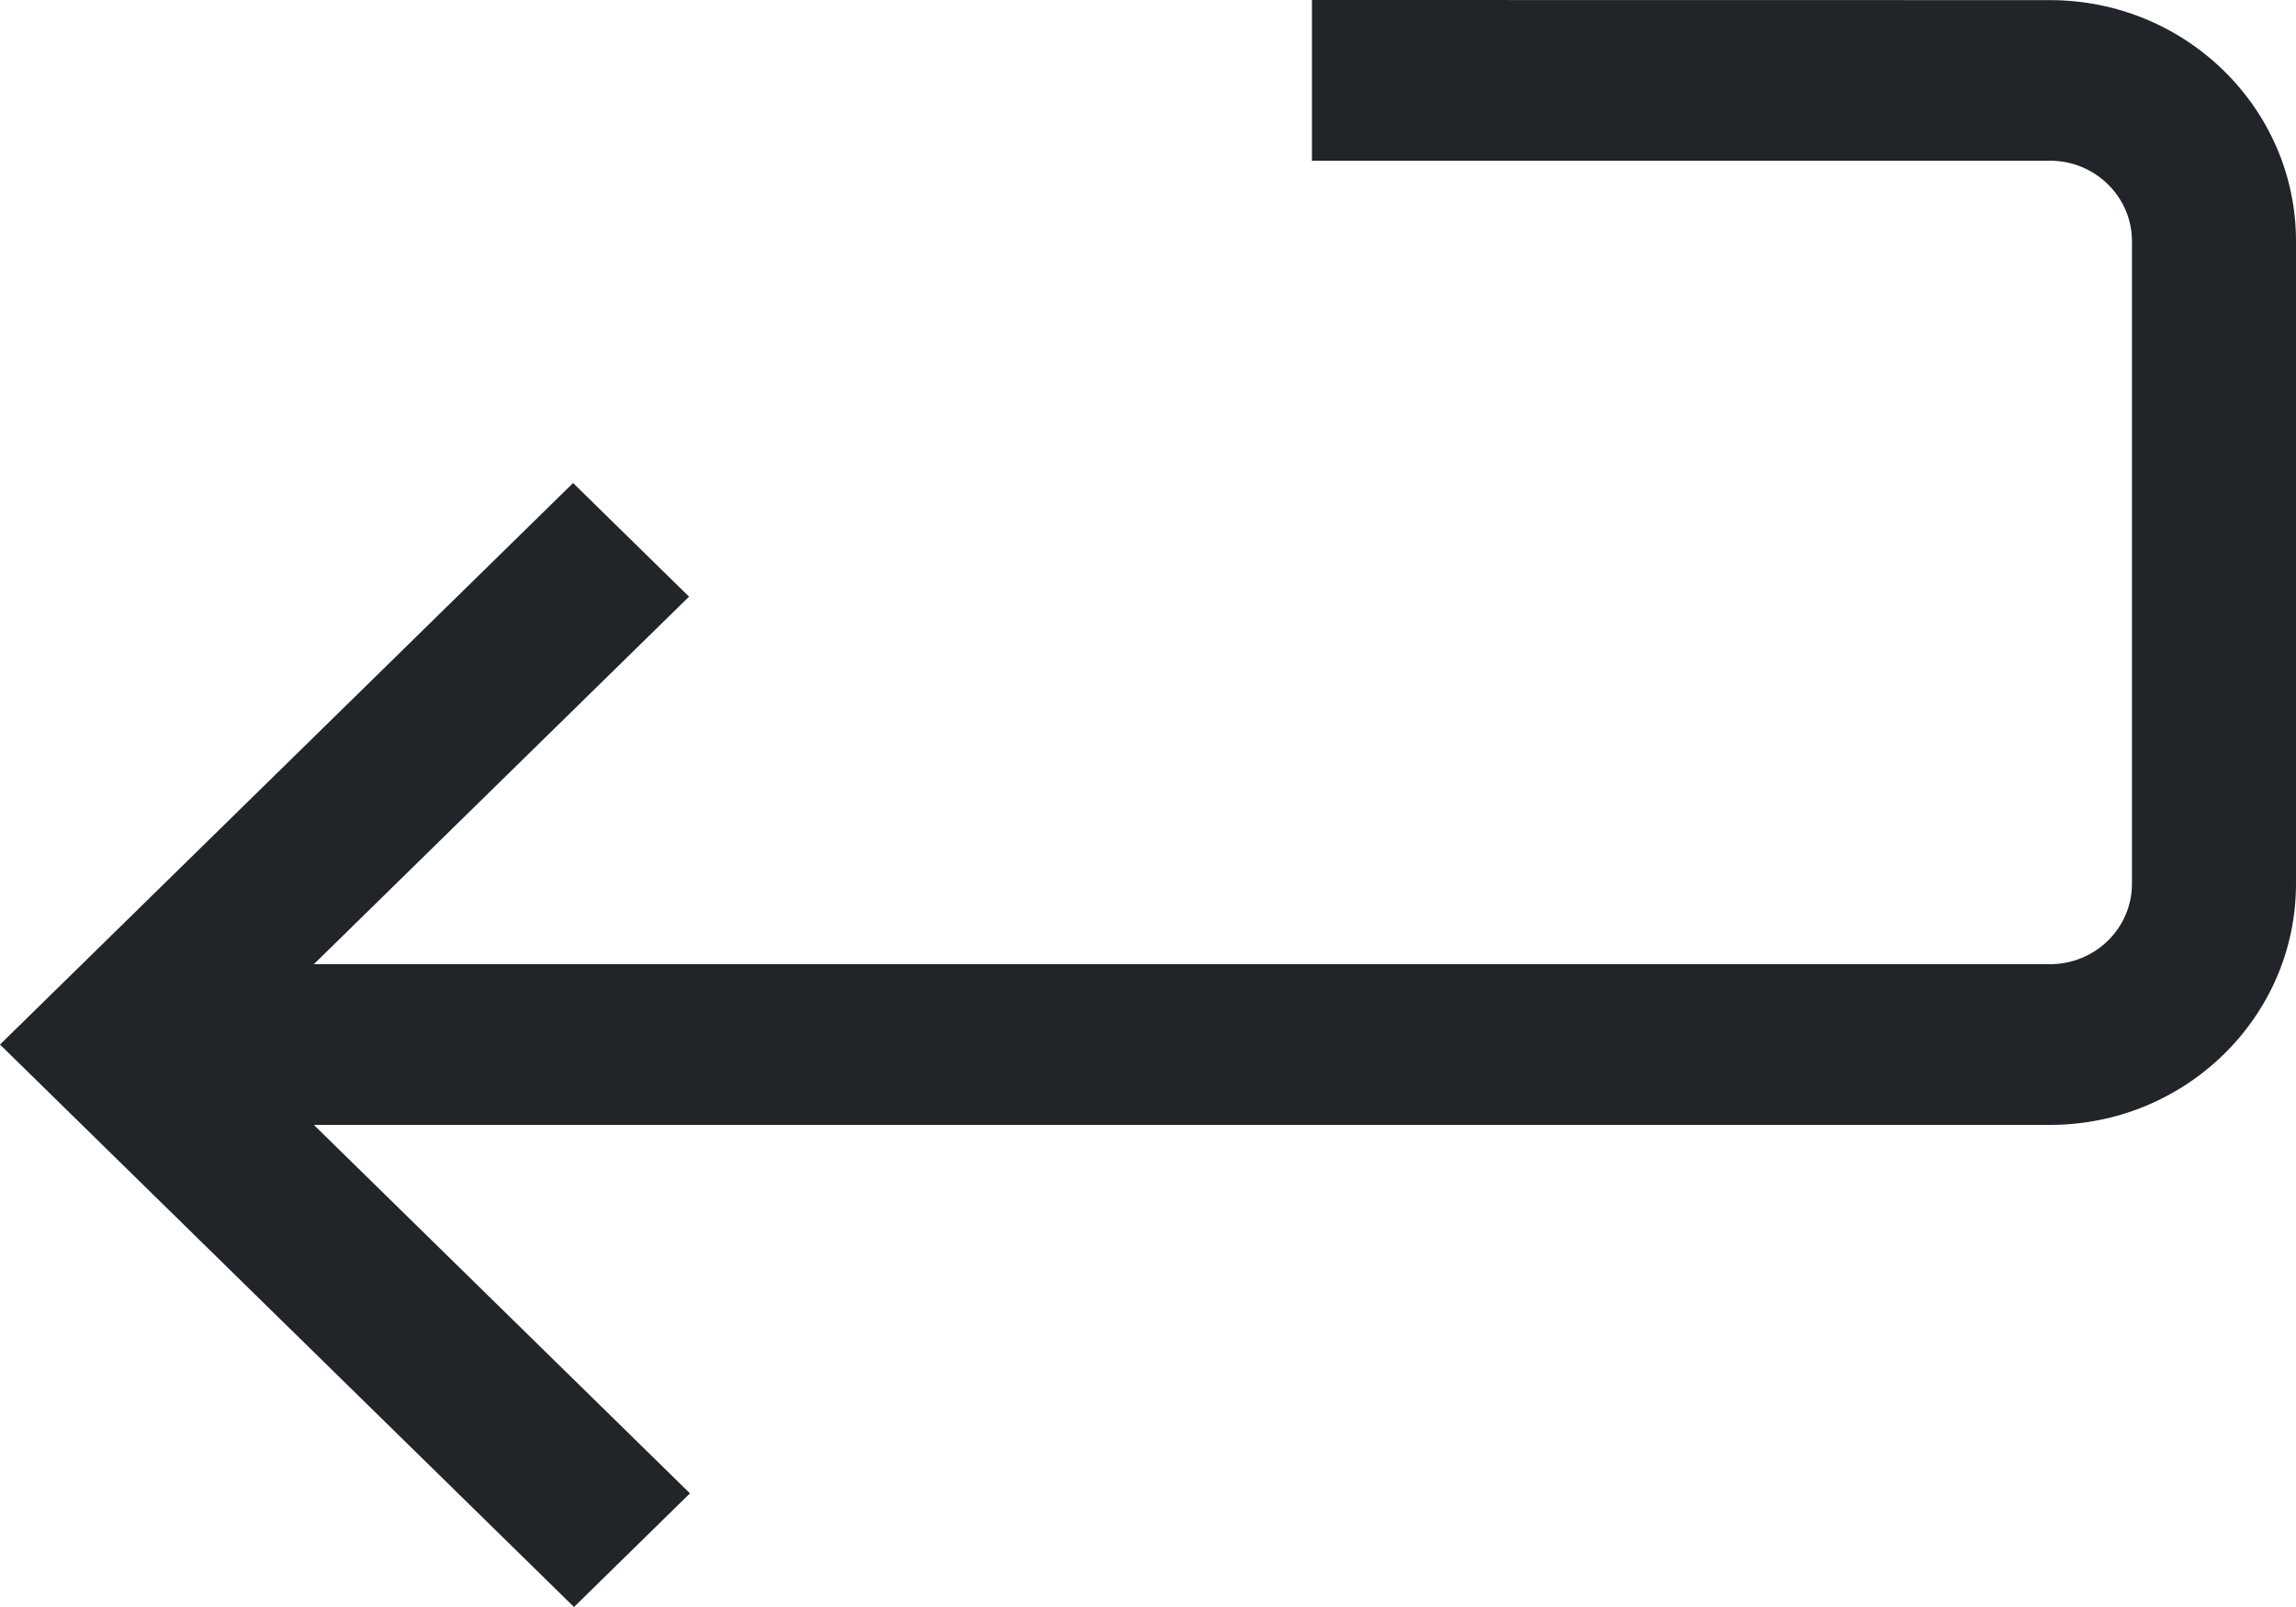 <svg width="20" height="14" viewBox="0 0 20 14" fill="none" xmlns="http://www.w3.org/2000/svg">
<path d="M17.857 0.001L11.428 0V1.4H17.857C18.251 1.4 18.571 1.715 18.571 2.101V7.7C18.571 8.086 18.251 8.4 17.857 8.4H2.734L6.002 5.198L4.992 4.208L0 9.1L5 14L6.01 13.01L2.734 9.8H17.857C19.039 9.8 20 8.858 20 7.7V2.101C20 0.943 19.039 0.001 17.857 0.001Z" fill="#212529"/>
</svg>
